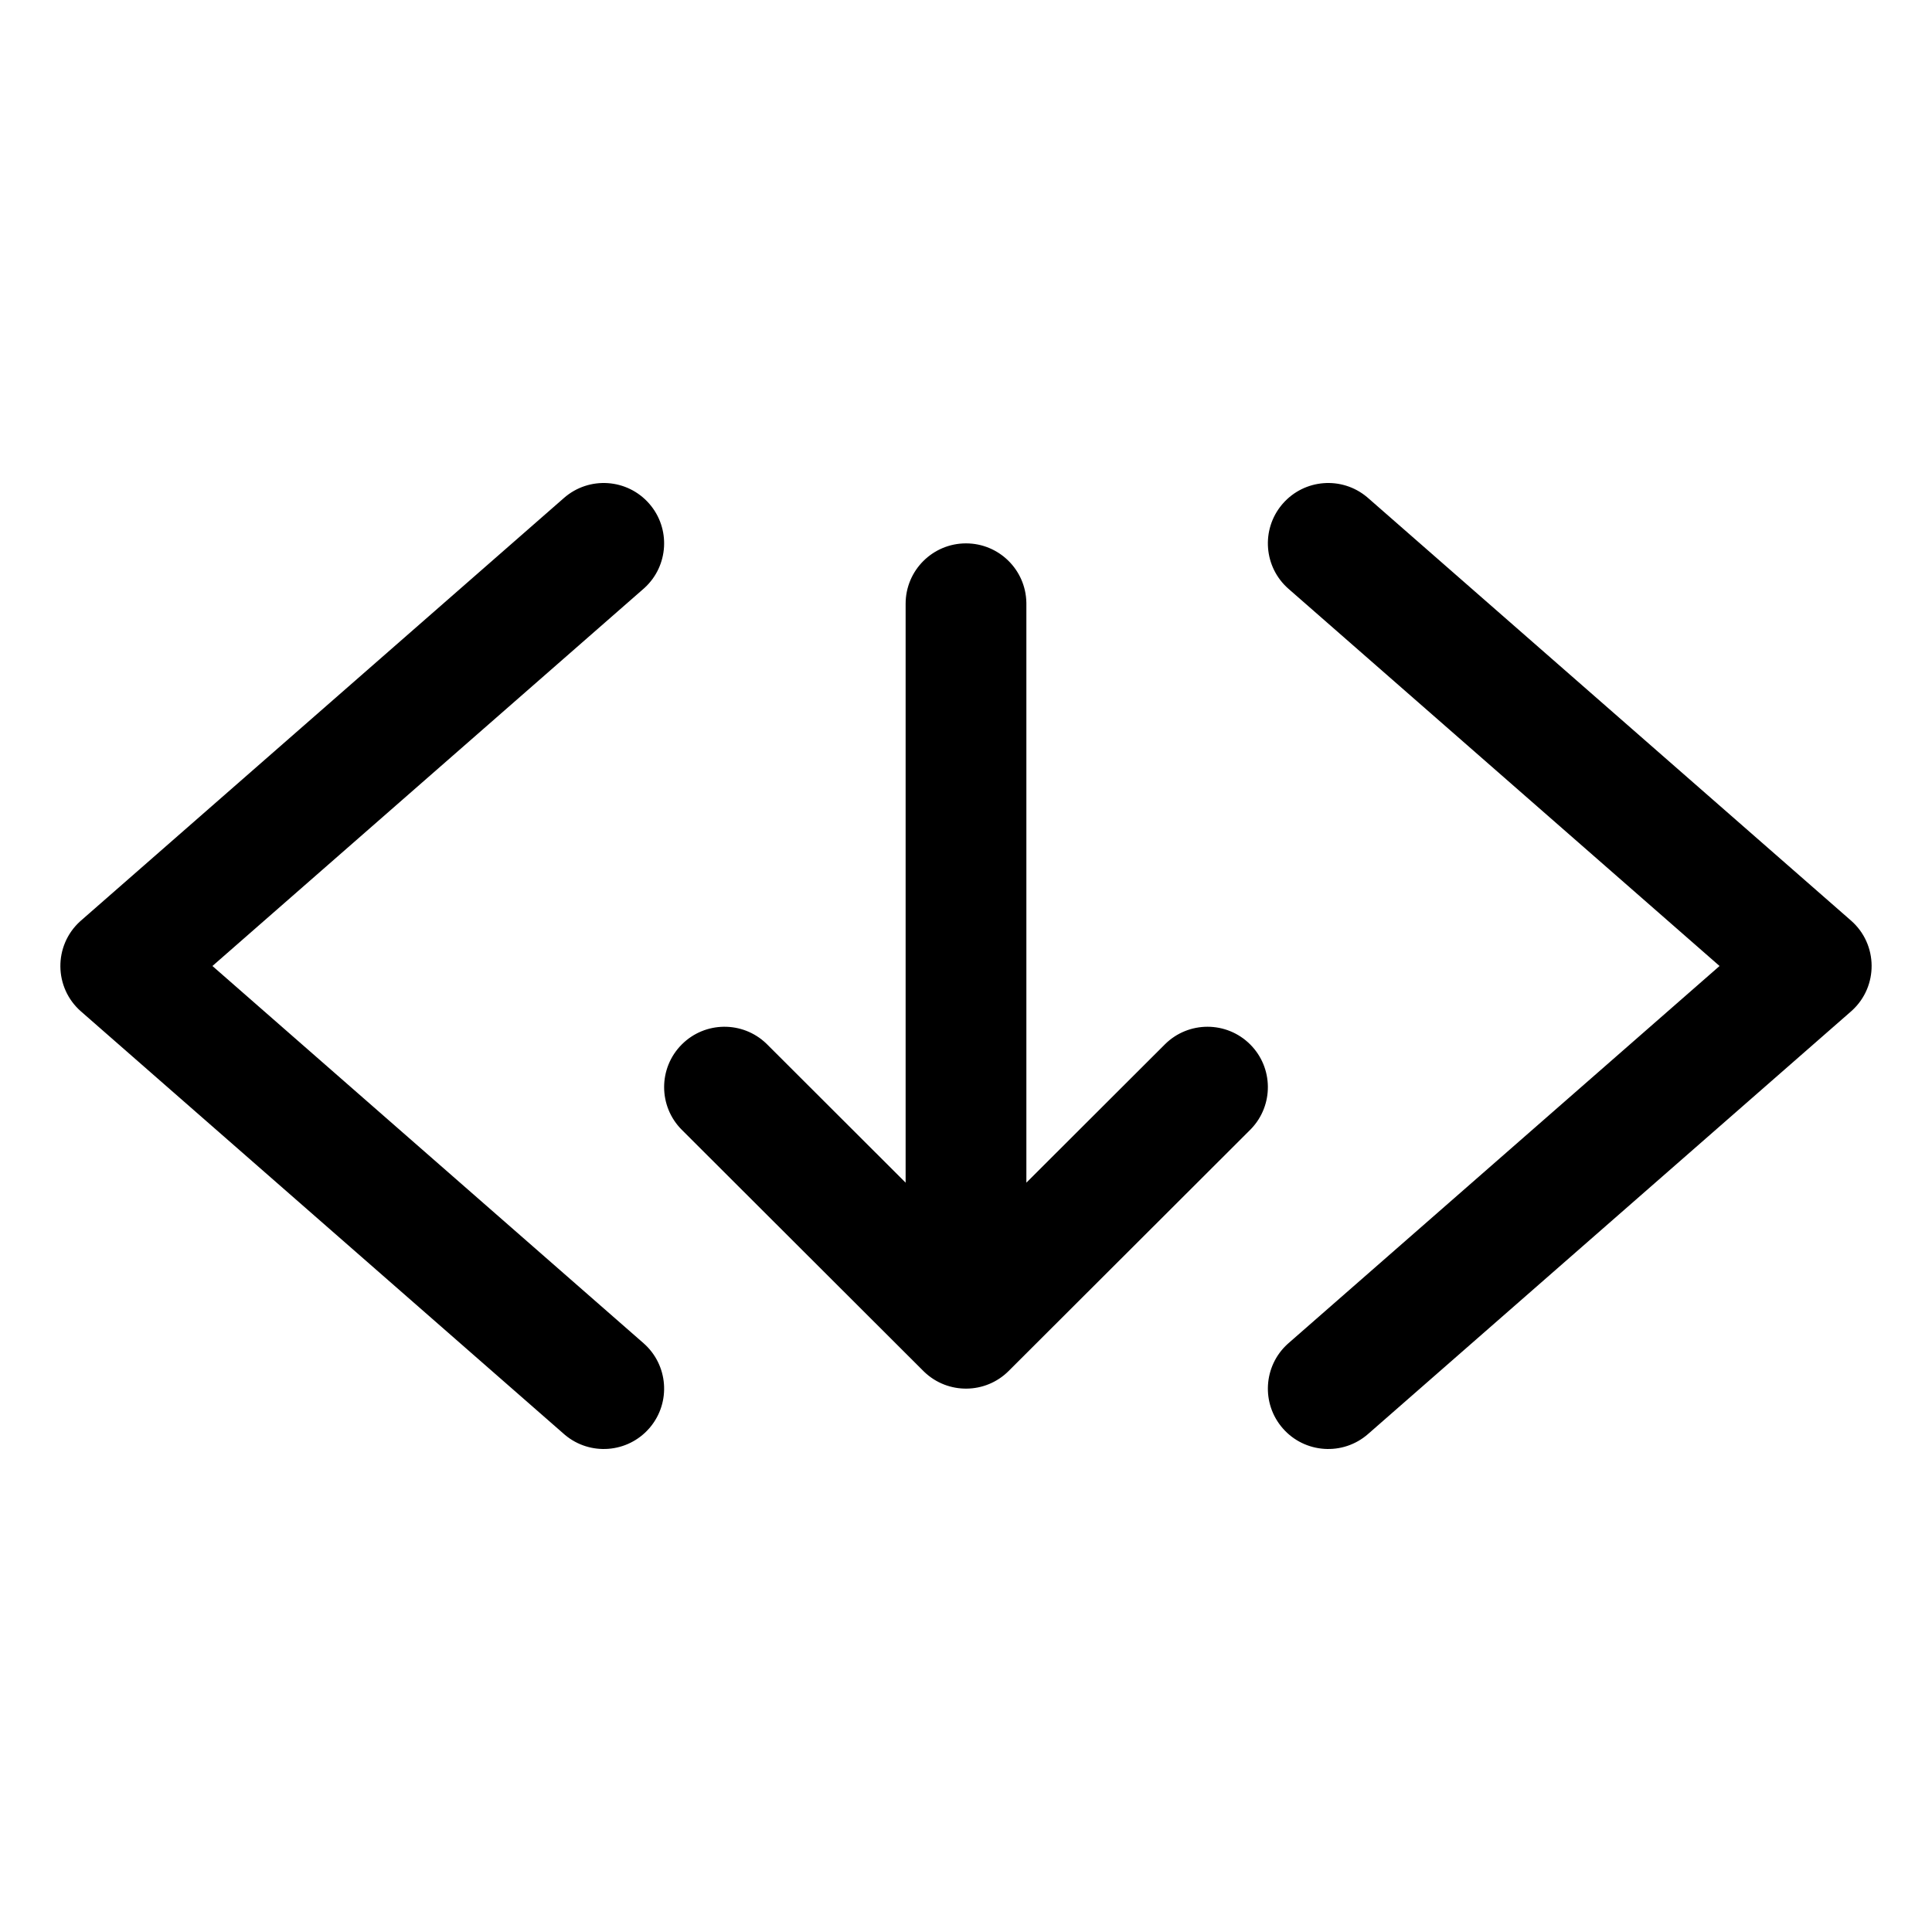 <svg xmlns="http://www.w3.org/2000/svg" width="512" height="512" fill="none"><path fill="currentColor" fill-rule="evenodd" d="M172.041 133.464c-5.819-6.65-15.927-7.324-22.577-1.505l-128 112-.26.233c-7.024 6.414-6.937 17.552.26 23.849l128 112 .275.236c6.651 5.564 16.563 4.818 22.302-1.741l.236-.275c5.564-6.651 4.818-16.563-1.741-22.302L56.298 256l114.238-99.959.27-.241c6.398-5.854 6.974-15.777 1.235-22.336m190.22-1.74c-6.651-5.564-16.563-4.819-22.302 1.74l-.236.275c-5.564 6.651-4.818 16.563 1.741 22.302L455.701 256l-114.237 99.959-.27.242c-6.397 5.853-6.974 15.776-1.235 22.335 5.819 6.65 15.927 7.324 22.577 1.505l128-112 .26-.232c7.024-6.414 6.938-17.552-.26-23.85l-128-112zm-53.566 145.054c6.253-6.244 16.384-6.236 22.628.017 6.156 6.167 6.234 16.104.239 22.365l-.257.263-64 63.9c-6.16 6.15-16.083 6.235-22.347.256l-.263-.256-64-63.9c-6.253-6.244-6.261-16.374-.018-22.628 6.157-6.166 16.094-6.259 22.365-.274l.263.257L240 313.416V160c0-8.836 7.163-16 16-16 8.731 0 15.829 6.994 15.997 15.685L272 160v153.415z" clip-rule="evenodd"/></svg>